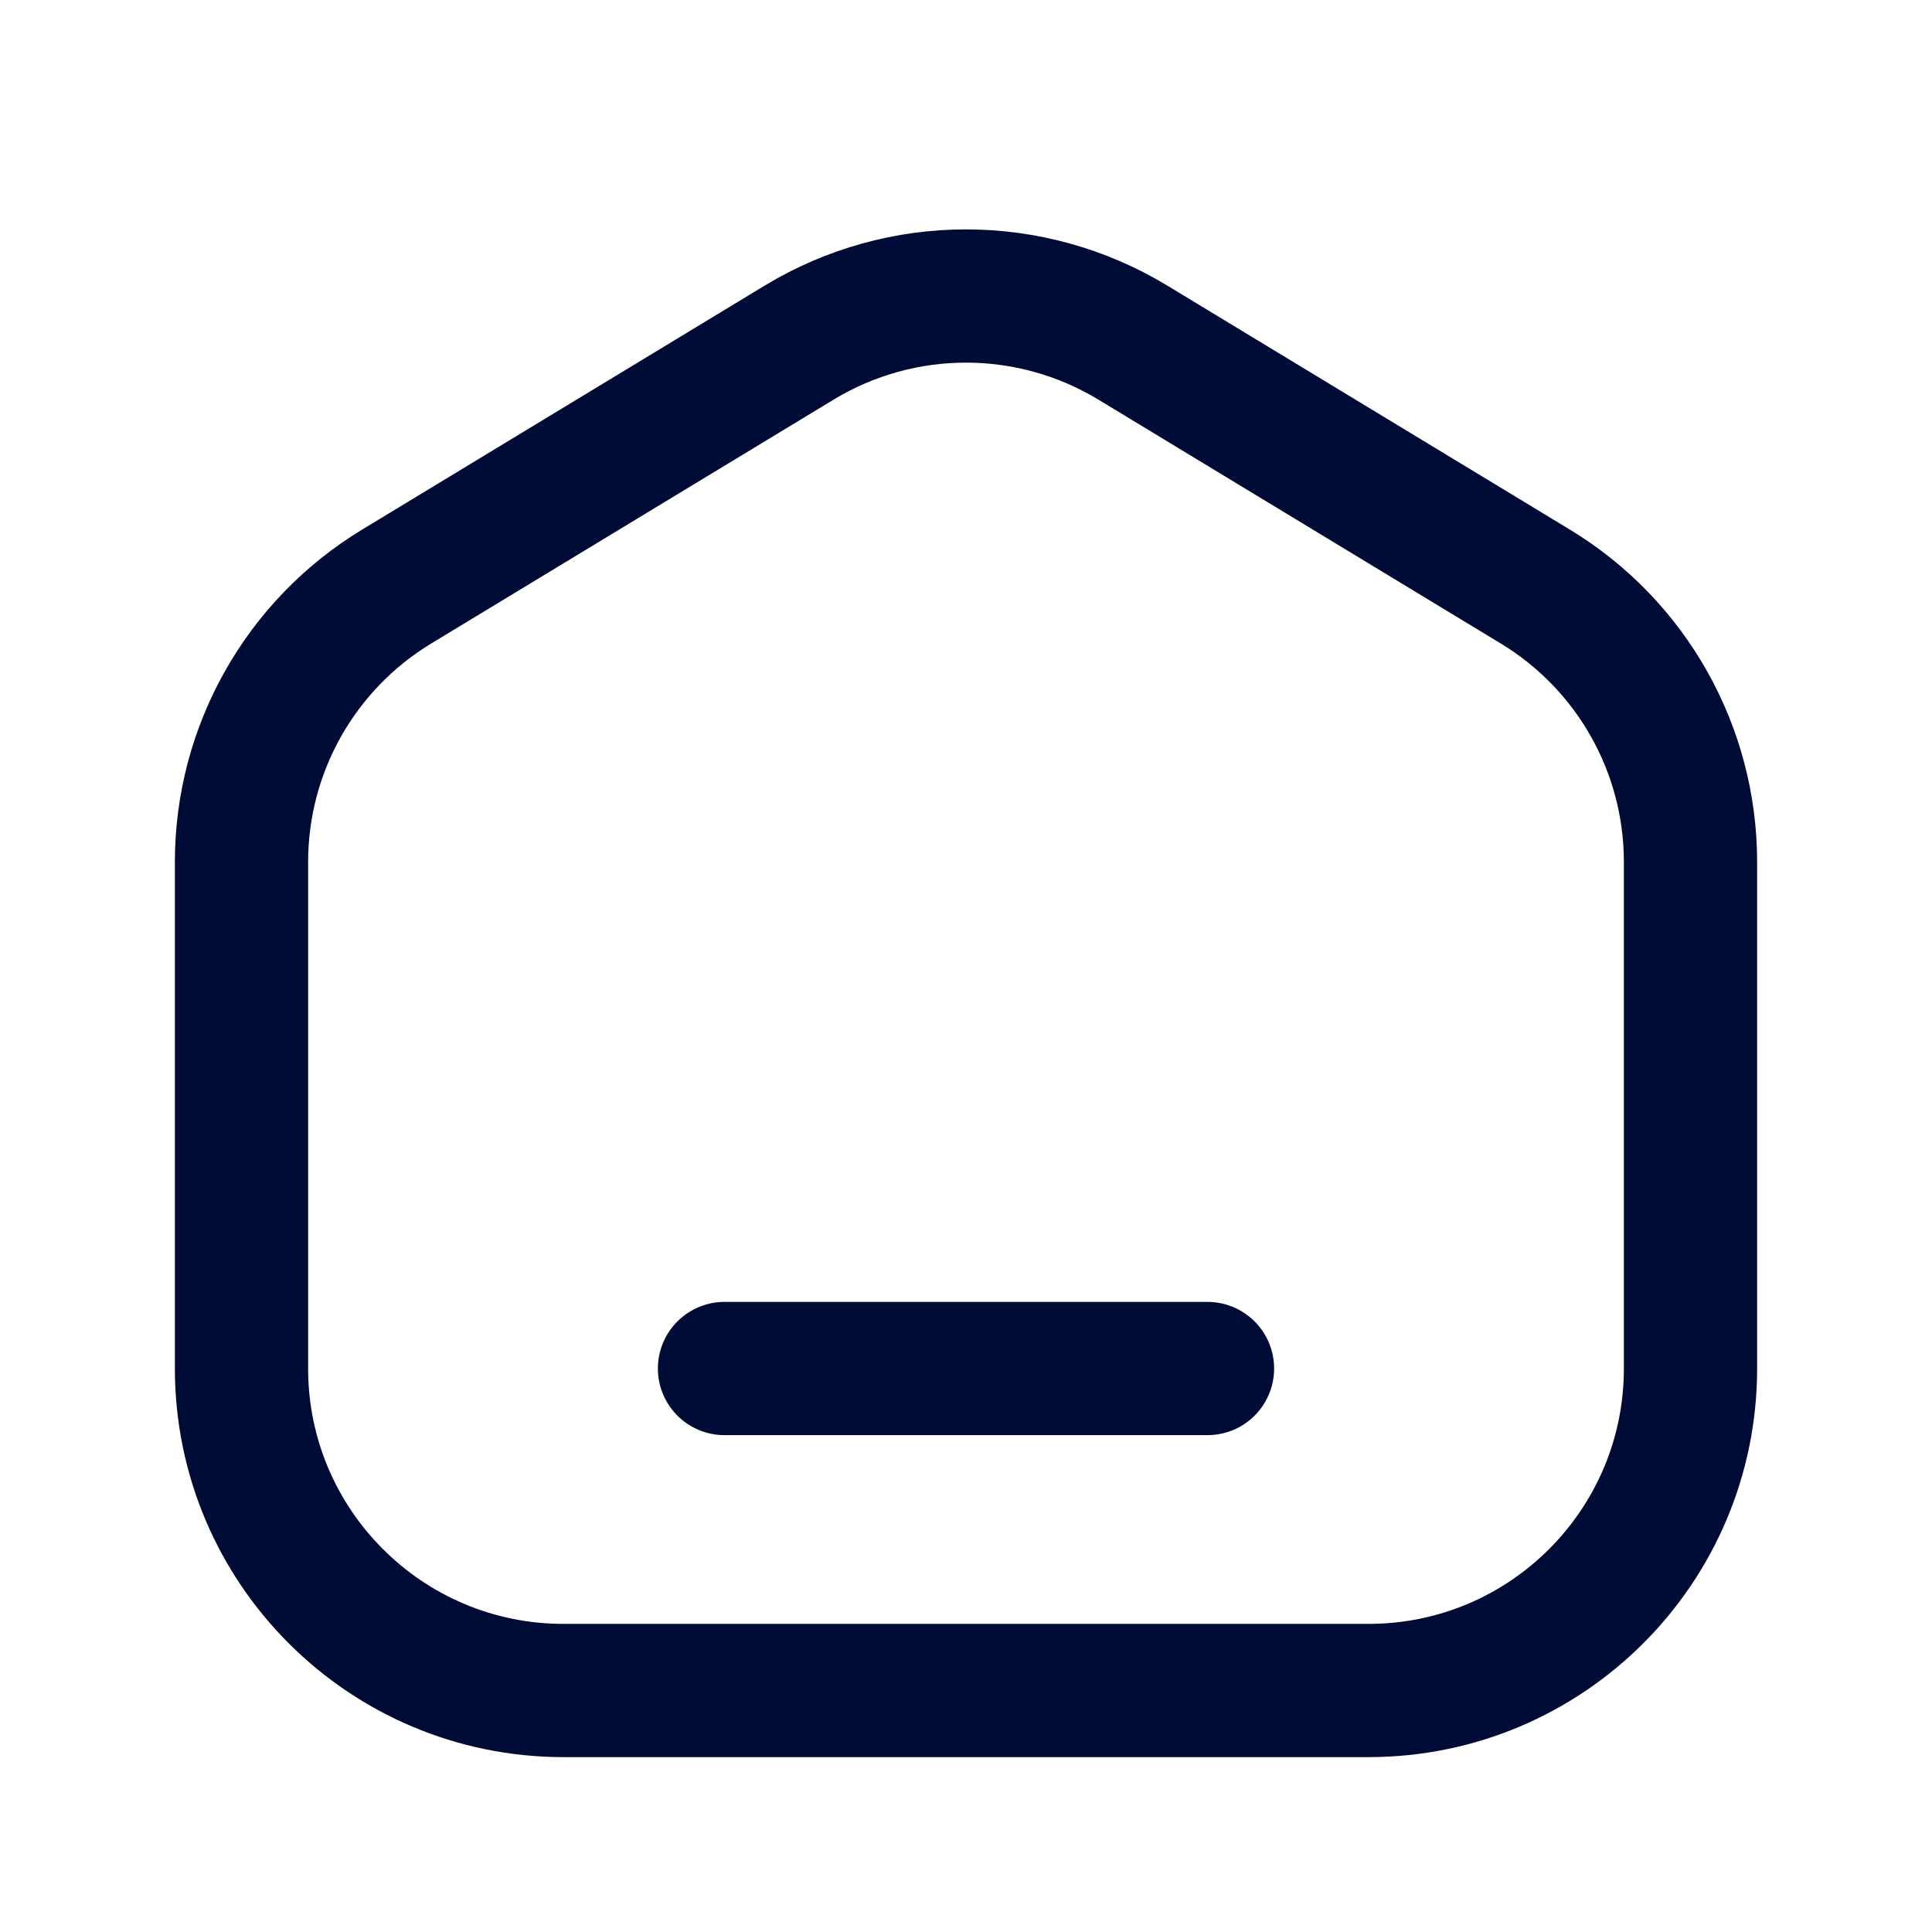 <svg width="29" height="29" viewBox="0 0 29 29" fill="none" xmlns="http://www.w3.org/2000/svg">
<path d="M20.542 25.375H8.458C5.789 25.375 3.625 23.211 3.625 20.542L3.625 12.938C3.625 11.248 4.508 9.681 5.953 8.805L11.995 5.143C13.535 4.21 15.465 4.21 17.005 5.143L23.047 8.805C24.492 9.681 25.375 11.248 25.375 12.938V20.542C25.375 23.211 23.211 25.375 20.542 25.375Z" stroke="#000C36" stroke-width="2" stroke-linecap="round" stroke-linejoin="round"/>
<path d="M10.875 20.542H18.125" stroke="#000C36" stroke-width="2" stroke-linecap="round" stroke-linejoin="round"/>
</svg>
